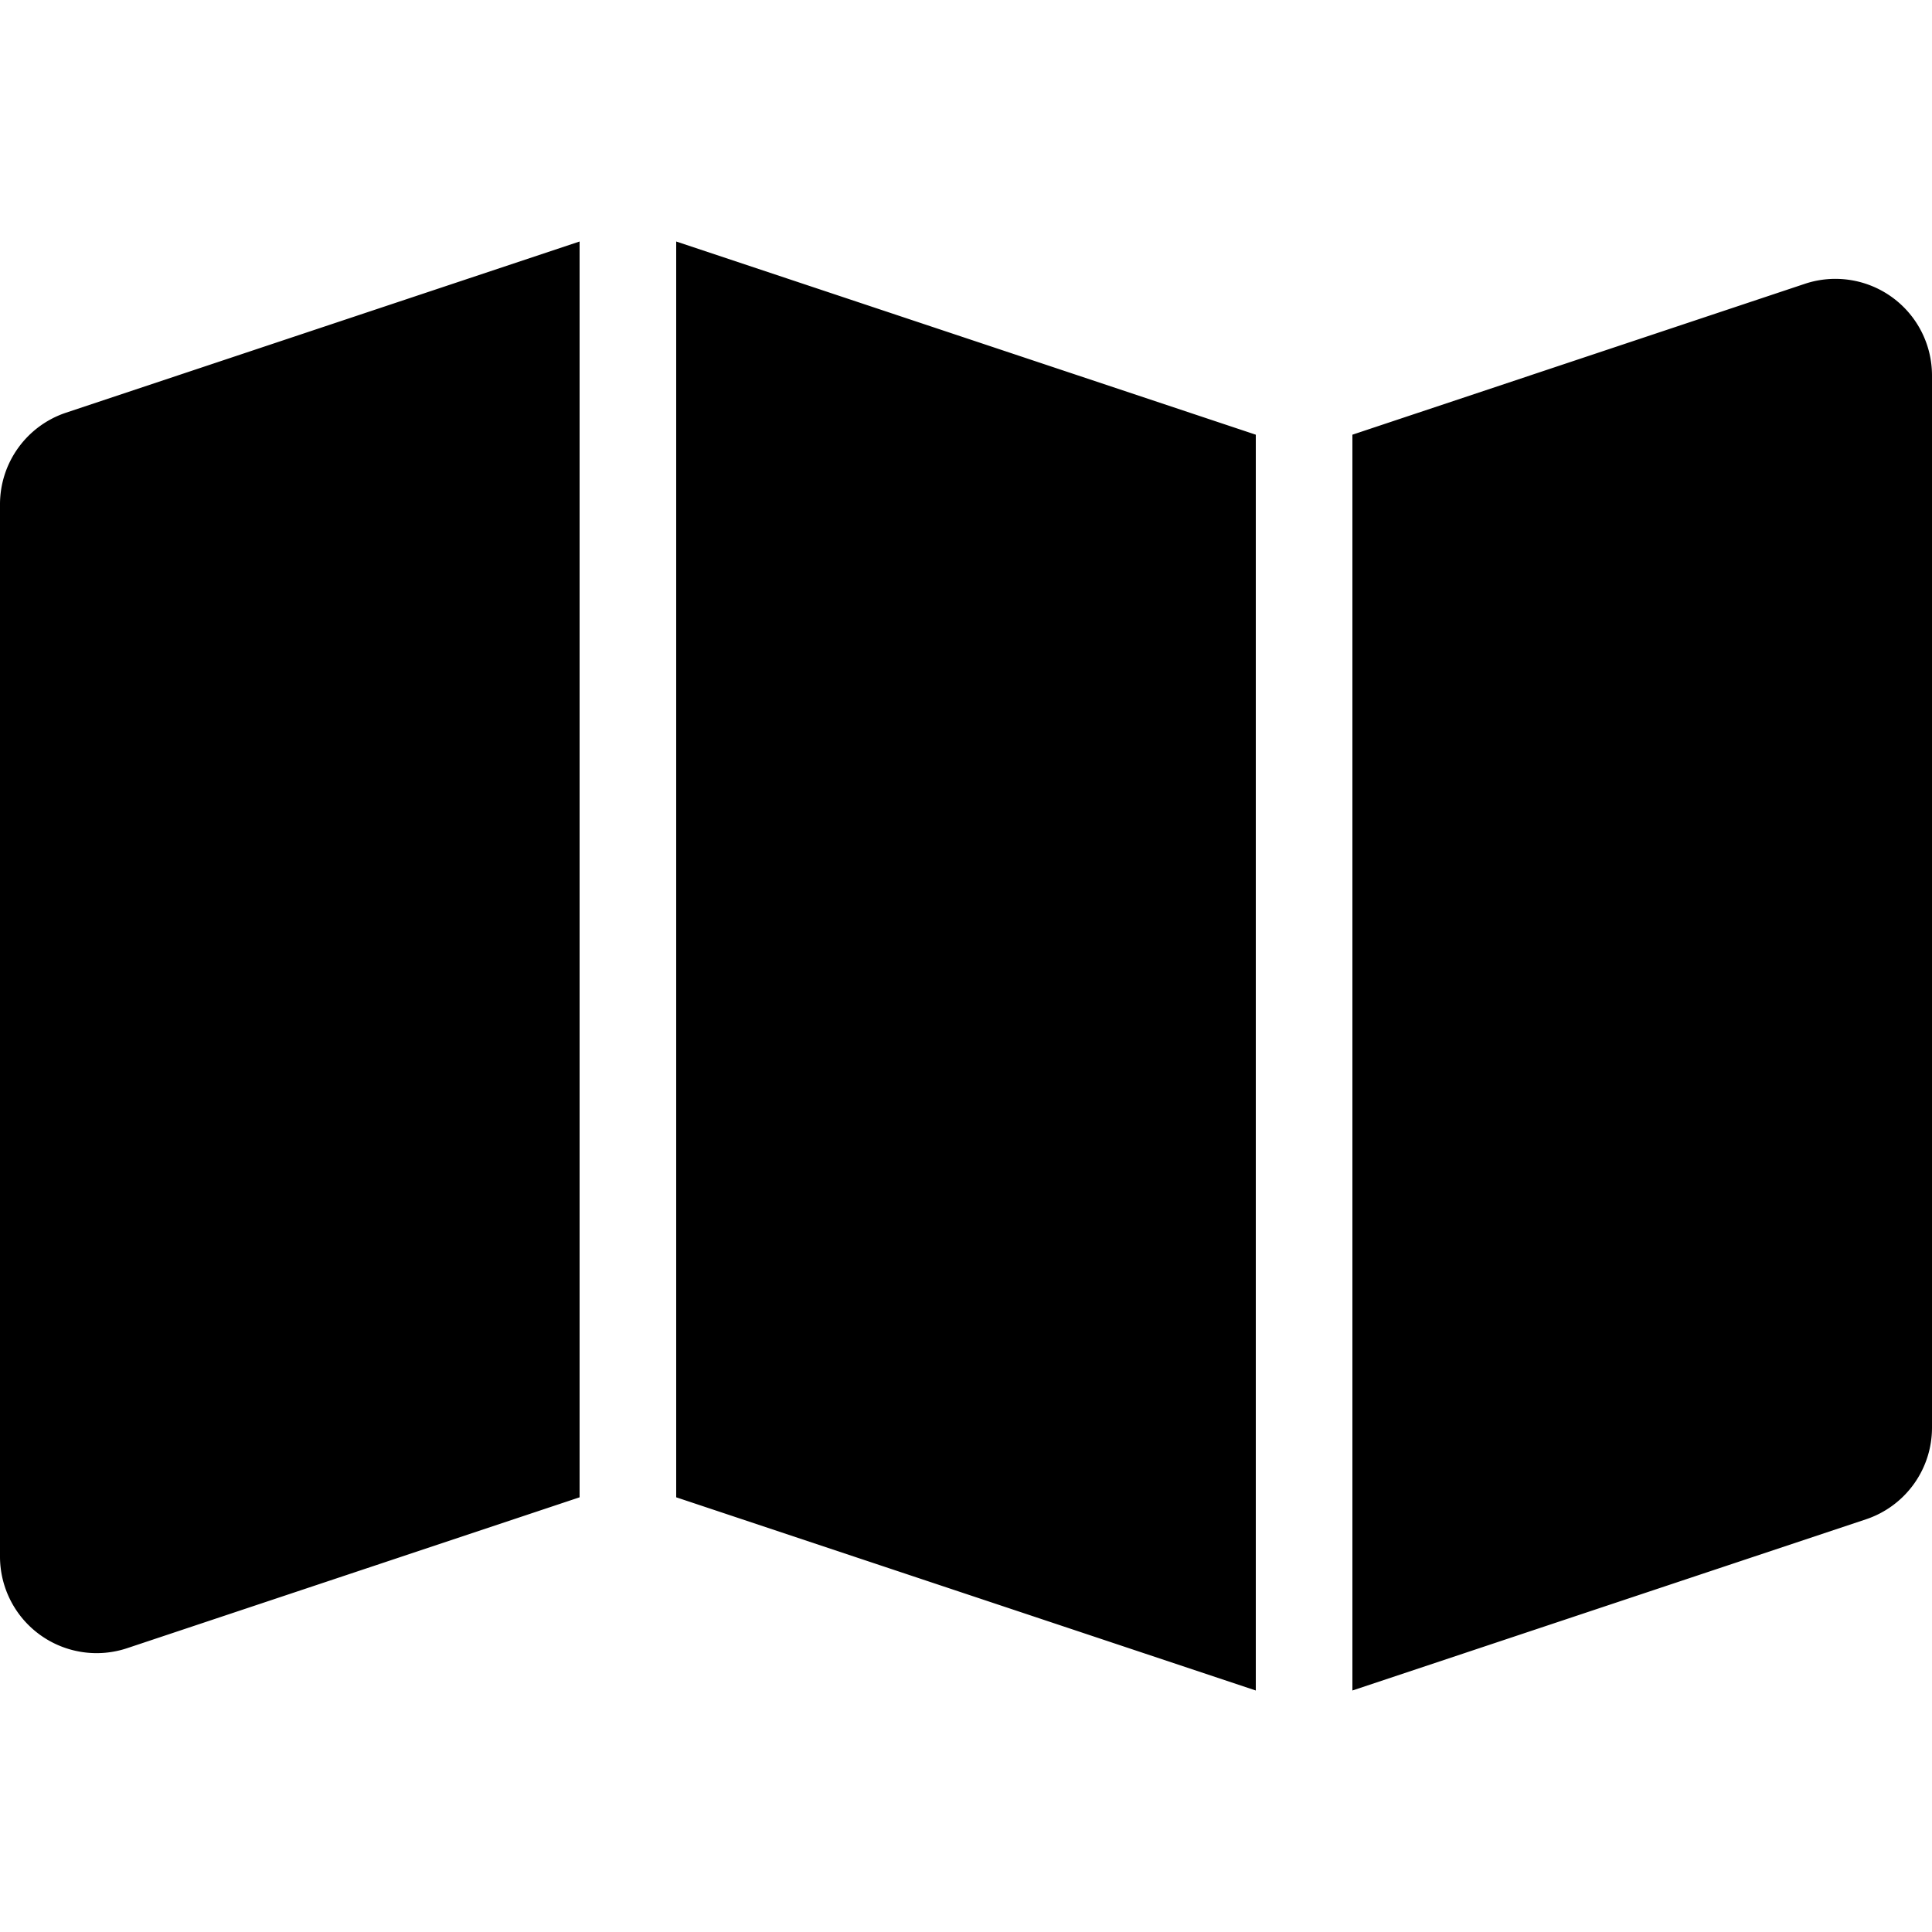 <svg xmlns="http://www.w3.org/2000/svg" xml:space="preserve" viewBox="0 0 20 20"><path d="M6 2.5.684 4.272A1 1 0 0 0 0 5.221v10.892a1 1 0 0 0 1.316.949L6 15.5zm1 0 6 2v13l-6-2zm13 1.387a1 1 0 0 0-1.316-.949L14 4.5v13l5.316-1.772a1 1 0 0 0 .684-.949z"/></svg>
